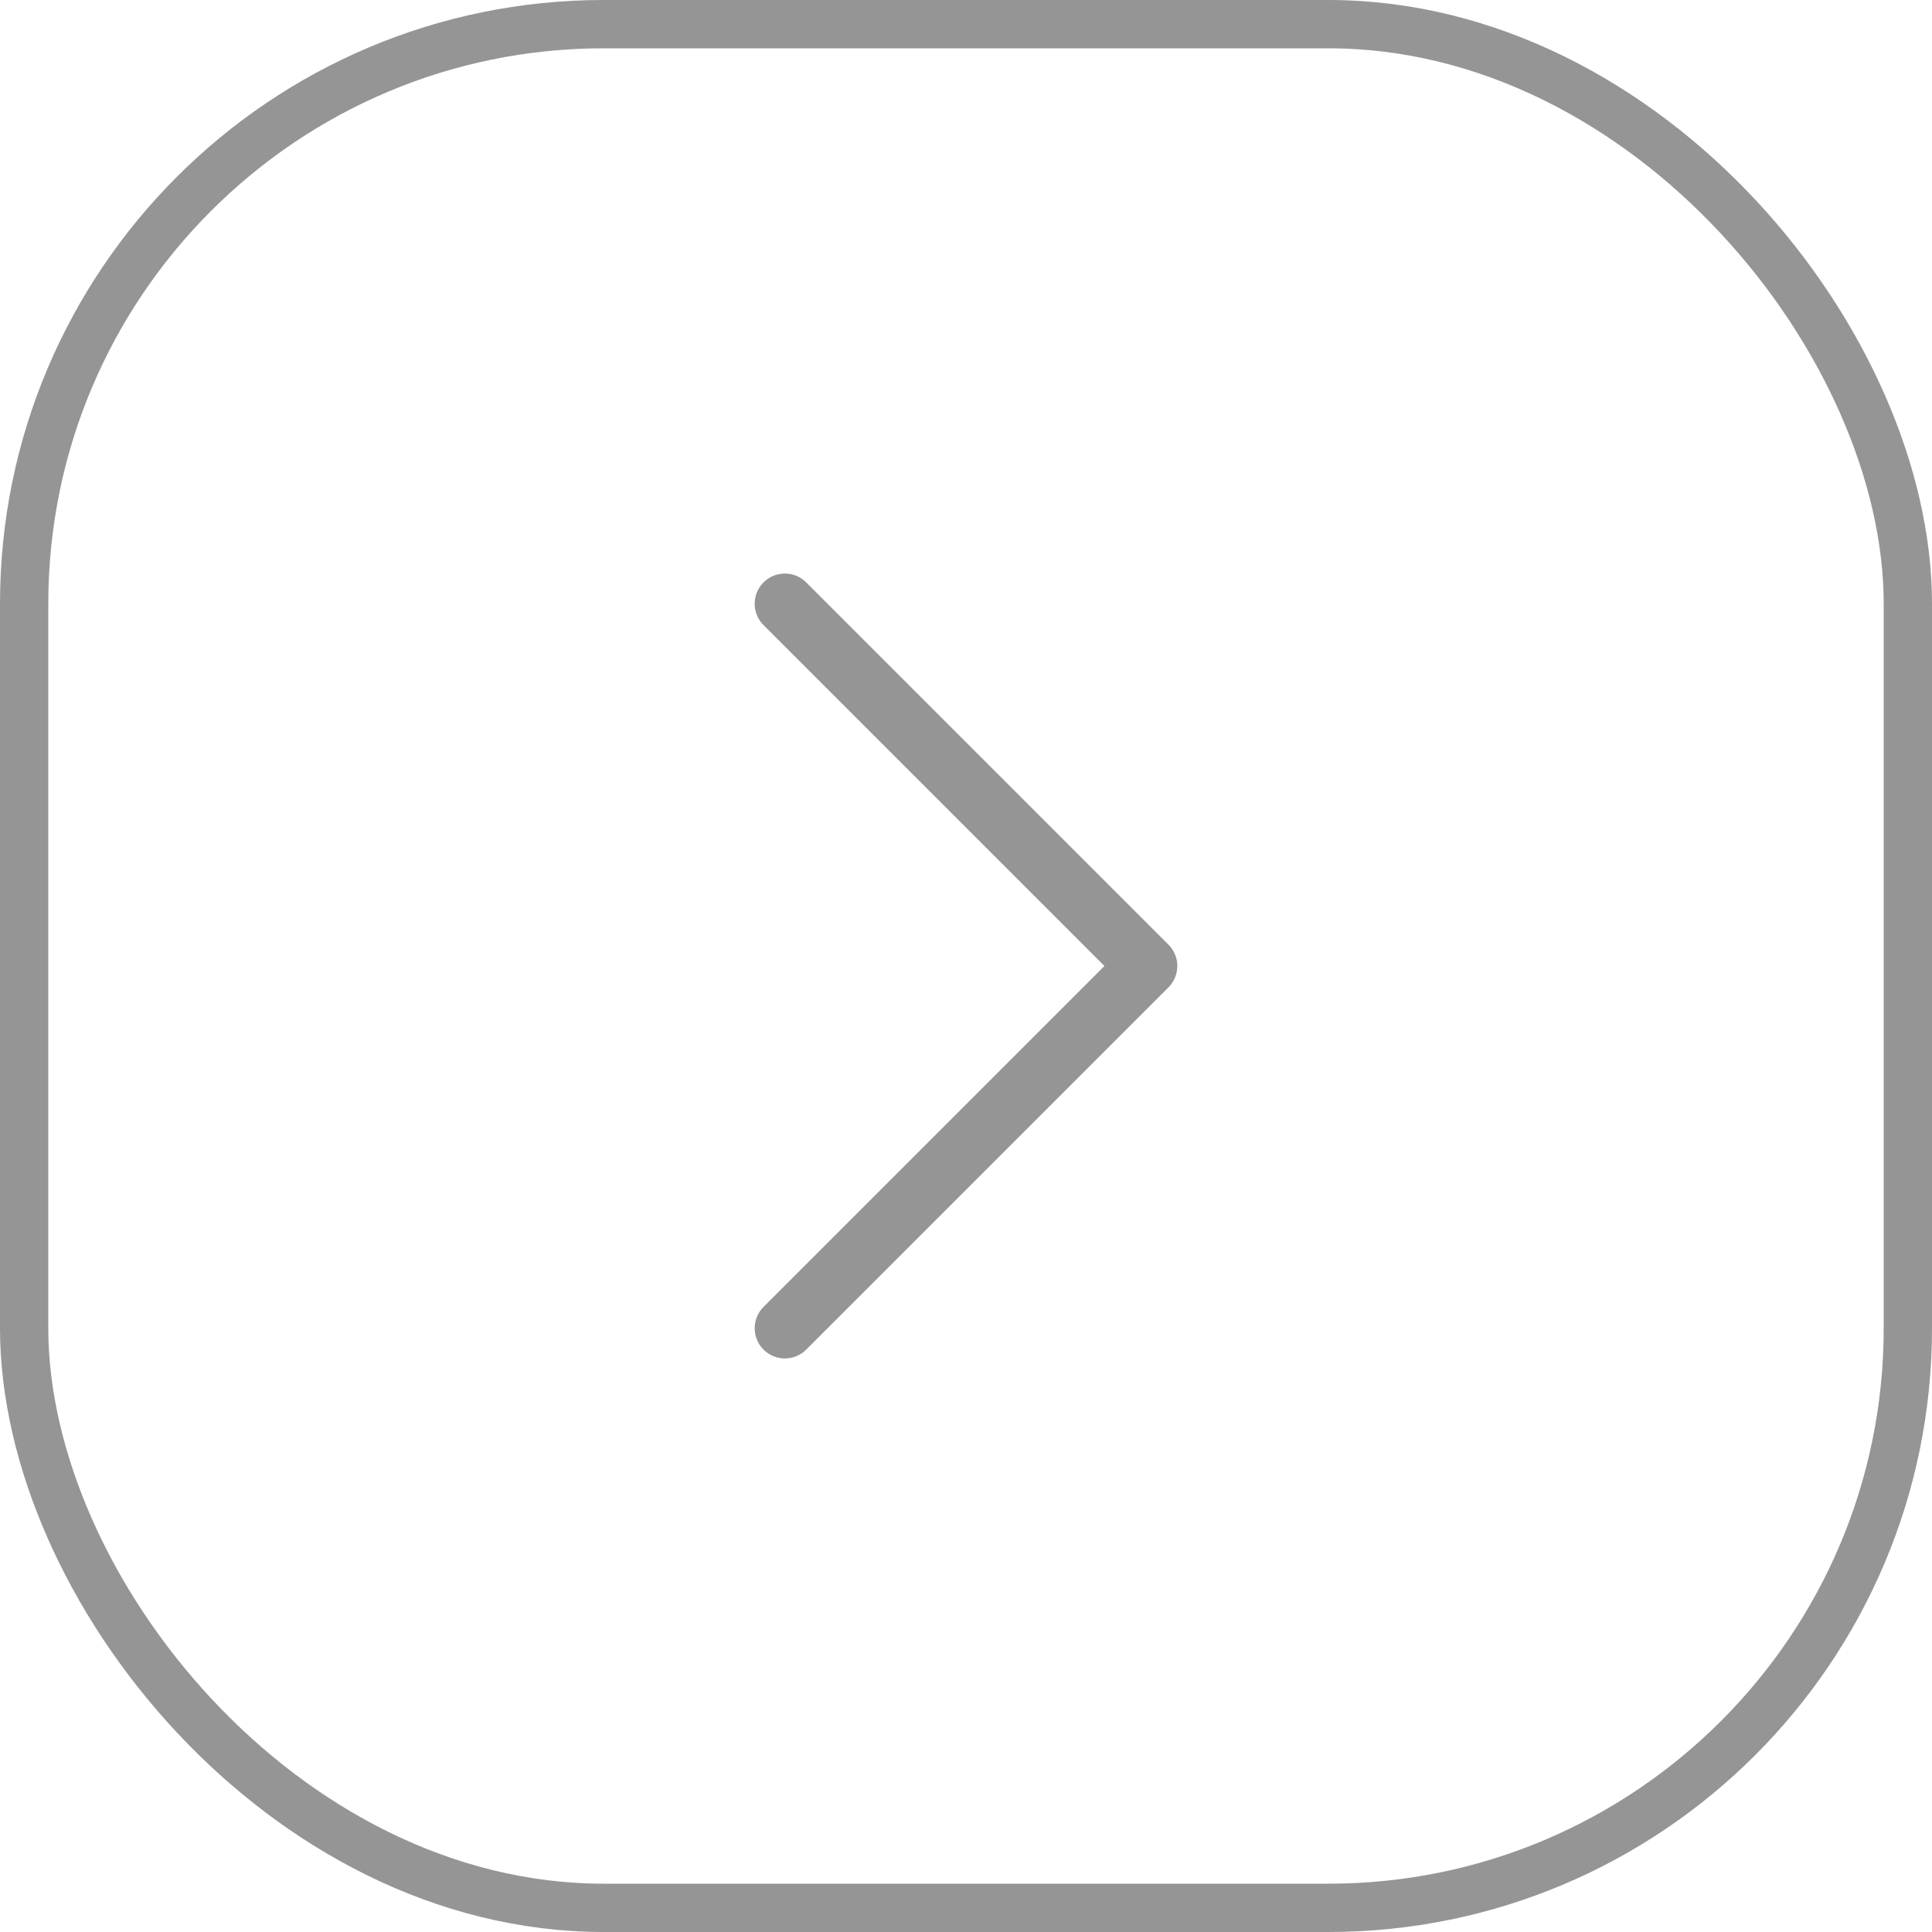 <svg width="32" height="32" viewBox="0 0 32 32" fill="none" xmlns="http://www.w3.org/2000/svg">
<path d="M13 22L19 16L13 10" stroke="#959595" stroke-linecap="round" stroke-linejoin="round"/>
<rect x="0.4" y="0.4" width="31.2" height="31.2" rx="9.6" stroke="#959595" stroke-width="0.8"/>
</svg>
